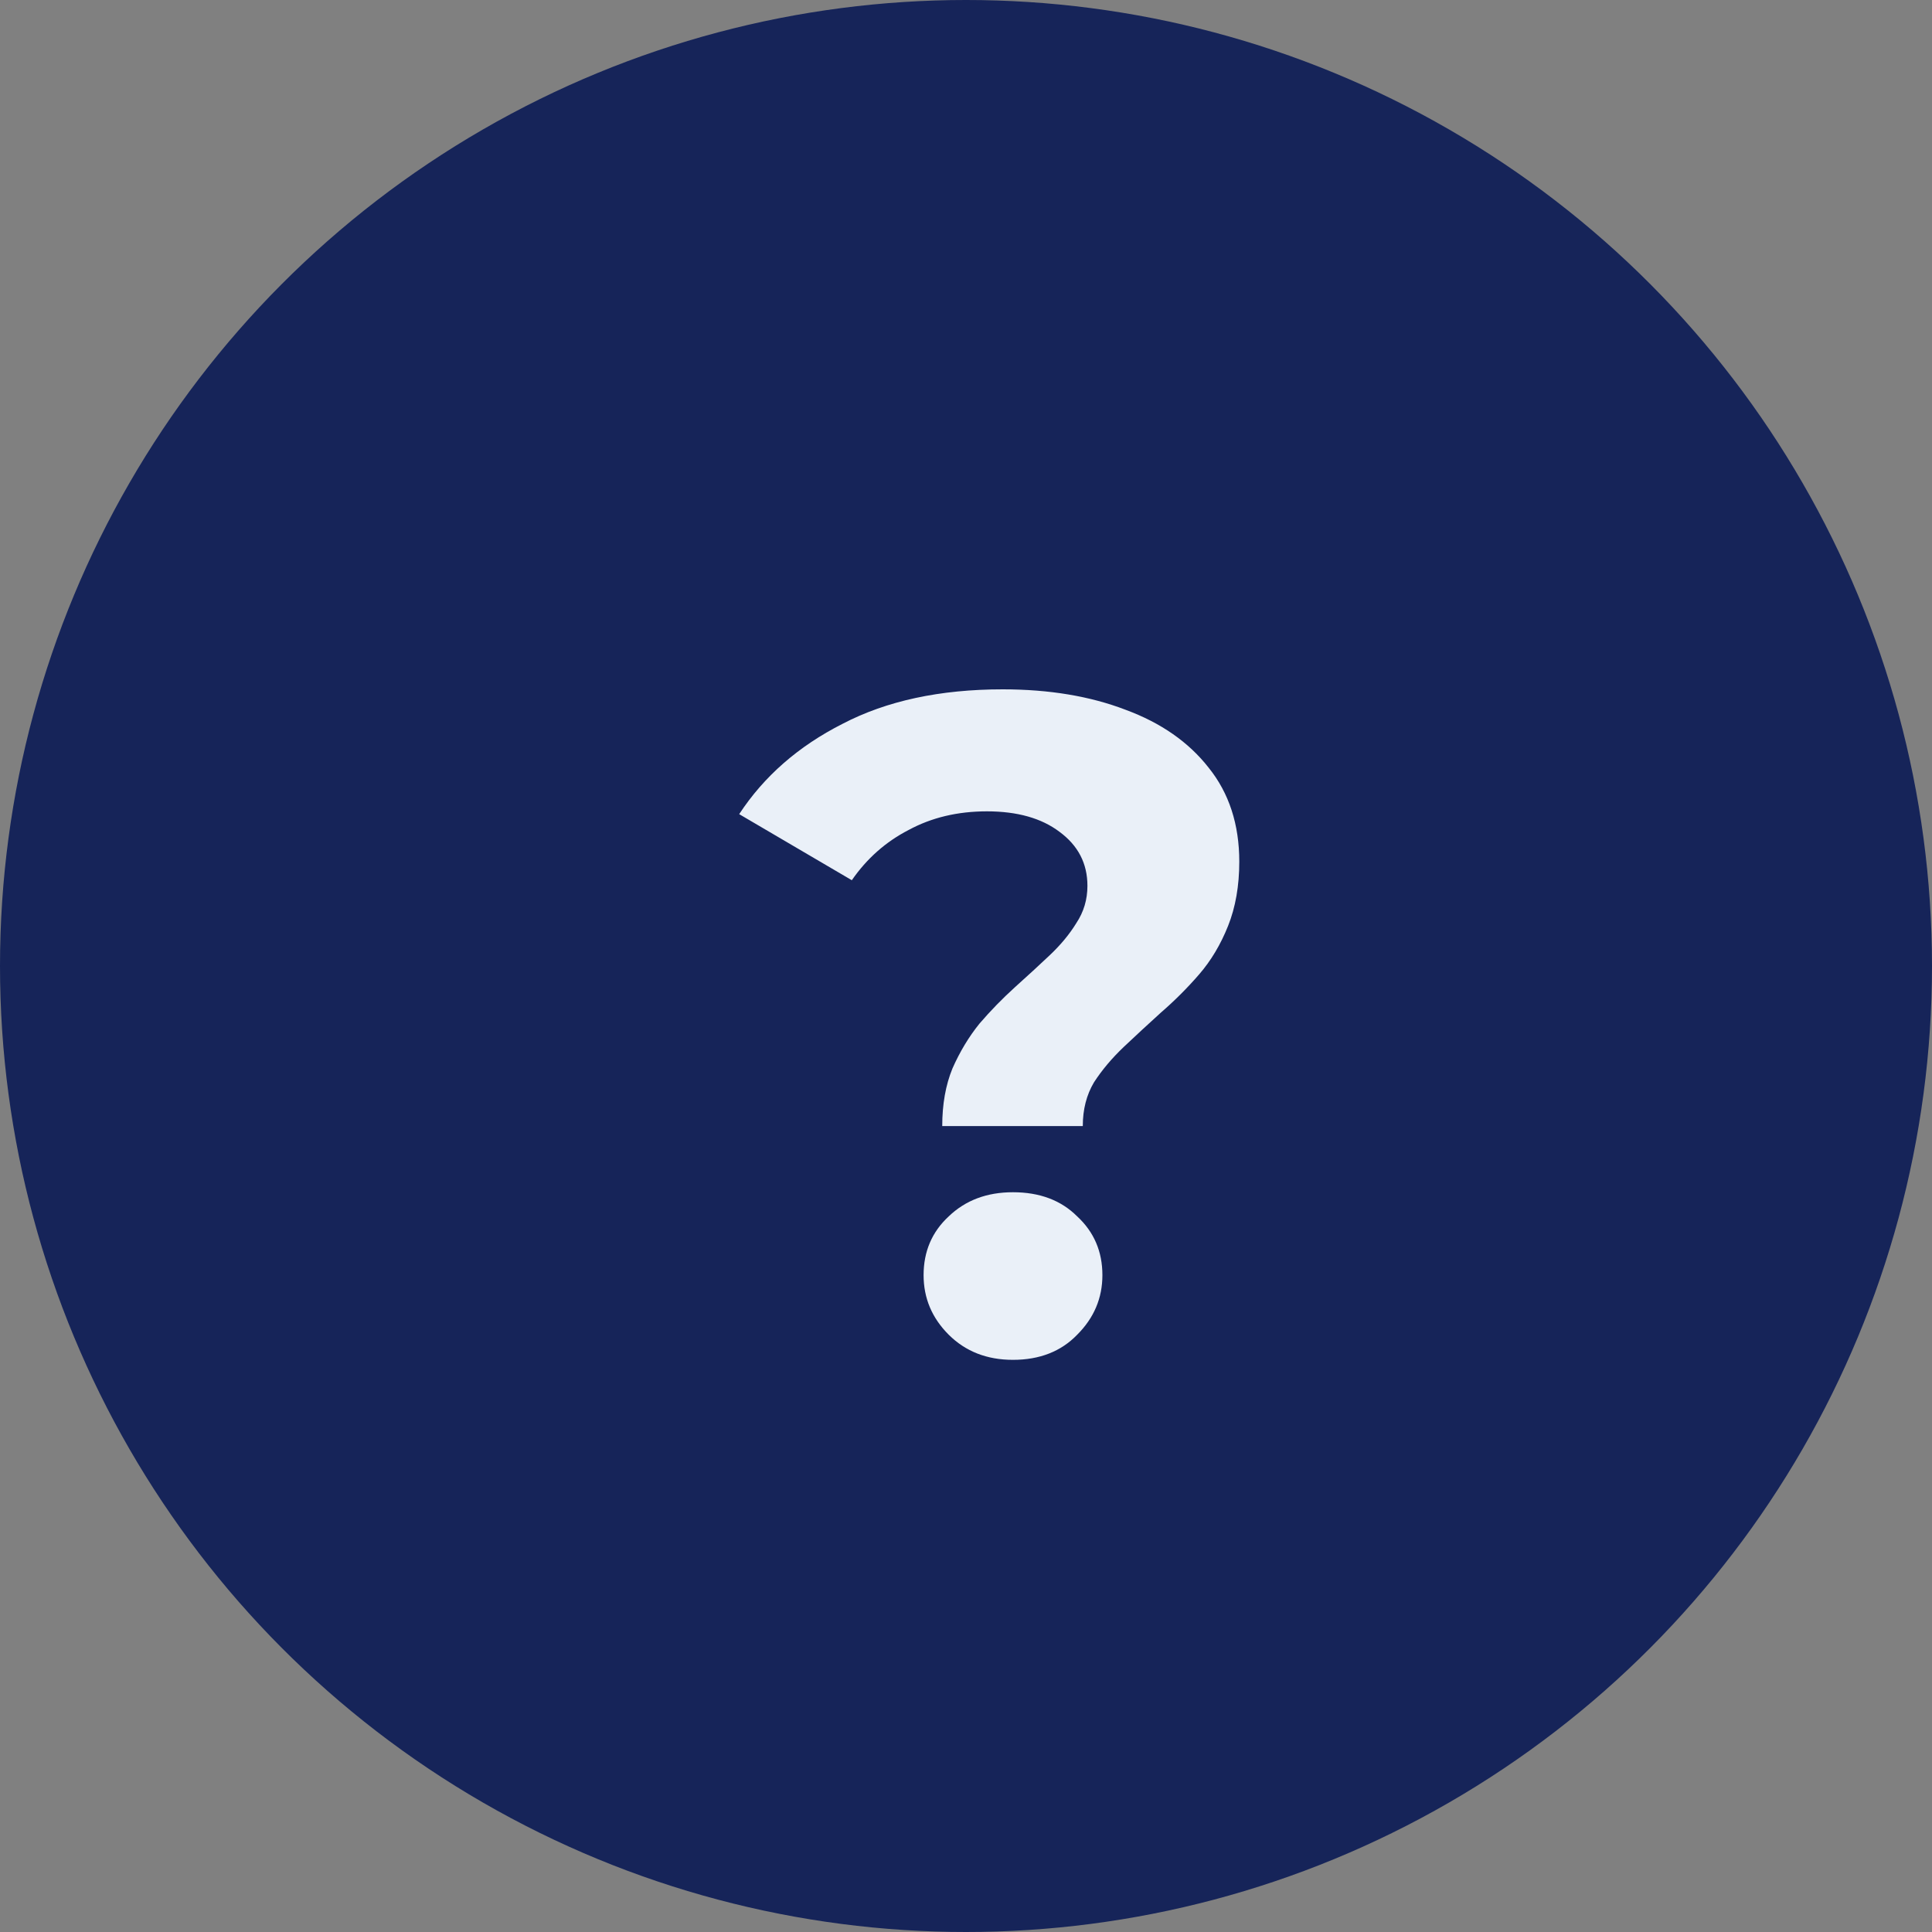 <svg width="20" height="20" viewBox="0 0 20 20" fill="none" xmlns="http://www.w3.org/2000/svg">
<rect x="0" y="0" width="20" height="20" fill="#808080" stroke="none"/>
<circle cx="10" cy="10" r="10" fill="#162459"/>
<path d="M9.754 11.657C9.754 11.432 9.789 11.233 9.86 11.06C9.937 10.886 10.03 10.732 10.139 10.597C10.255 10.462 10.377 10.337 10.505 10.221C10.634 10.105 10.753 9.996 10.862 9.893C10.978 9.784 11.071 9.672 11.142 9.556C11.219 9.44 11.257 9.312 11.257 9.17C11.257 8.939 11.161 8.753 10.968 8.611C10.782 8.47 10.531 8.399 10.216 8.399C9.914 8.399 9.644 8.463 9.406 8.592C9.169 8.714 8.973 8.888 8.818 9.112L7.652 8.428C7.909 8.036 8.266 7.724 8.722 7.493C9.178 7.255 9.731 7.136 10.38 7.136C10.862 7.136 11.286 7.207 11.653 7.348C12.019 7.483 12.305 7.683 12.511 7.946C12.723 8.209 12.829 8.534 12.829 8.92C12.829 9.17 12.79 9.392 12.713 9.585C12.636 9.778 12.536 9.945 12.414 10.086C12.292 10.227 12.16 10.359 12.019 10.481C11.884 10.604 11.755 10.722 11.633 10.838C11.511 10.954 11.408 11.076 11.325 11.204C11.248 11.333 11.209 11.484 11.209 11.657H9.754ZM10.486 14.077C10.216 14.077 9.995 13.99 9.821 13.817C9.647 13.643 9.561 13.438 9.561 13.2C9.561 12.956 9.647 12.753 9.821 12.592C9.995 12.425 10.216 12.342 10.486 12.342C10.762 12.342 10.984 12.425 11.151 12.592C11.325 12.753 11.412 12.956 11.412 13.2C11.412 13.438 11.325 13.643 11.151 13.817C10.984 13.99 10.762 14.077 10.486 14.077Z" fill="#EAF0F8"/>
</svg>
